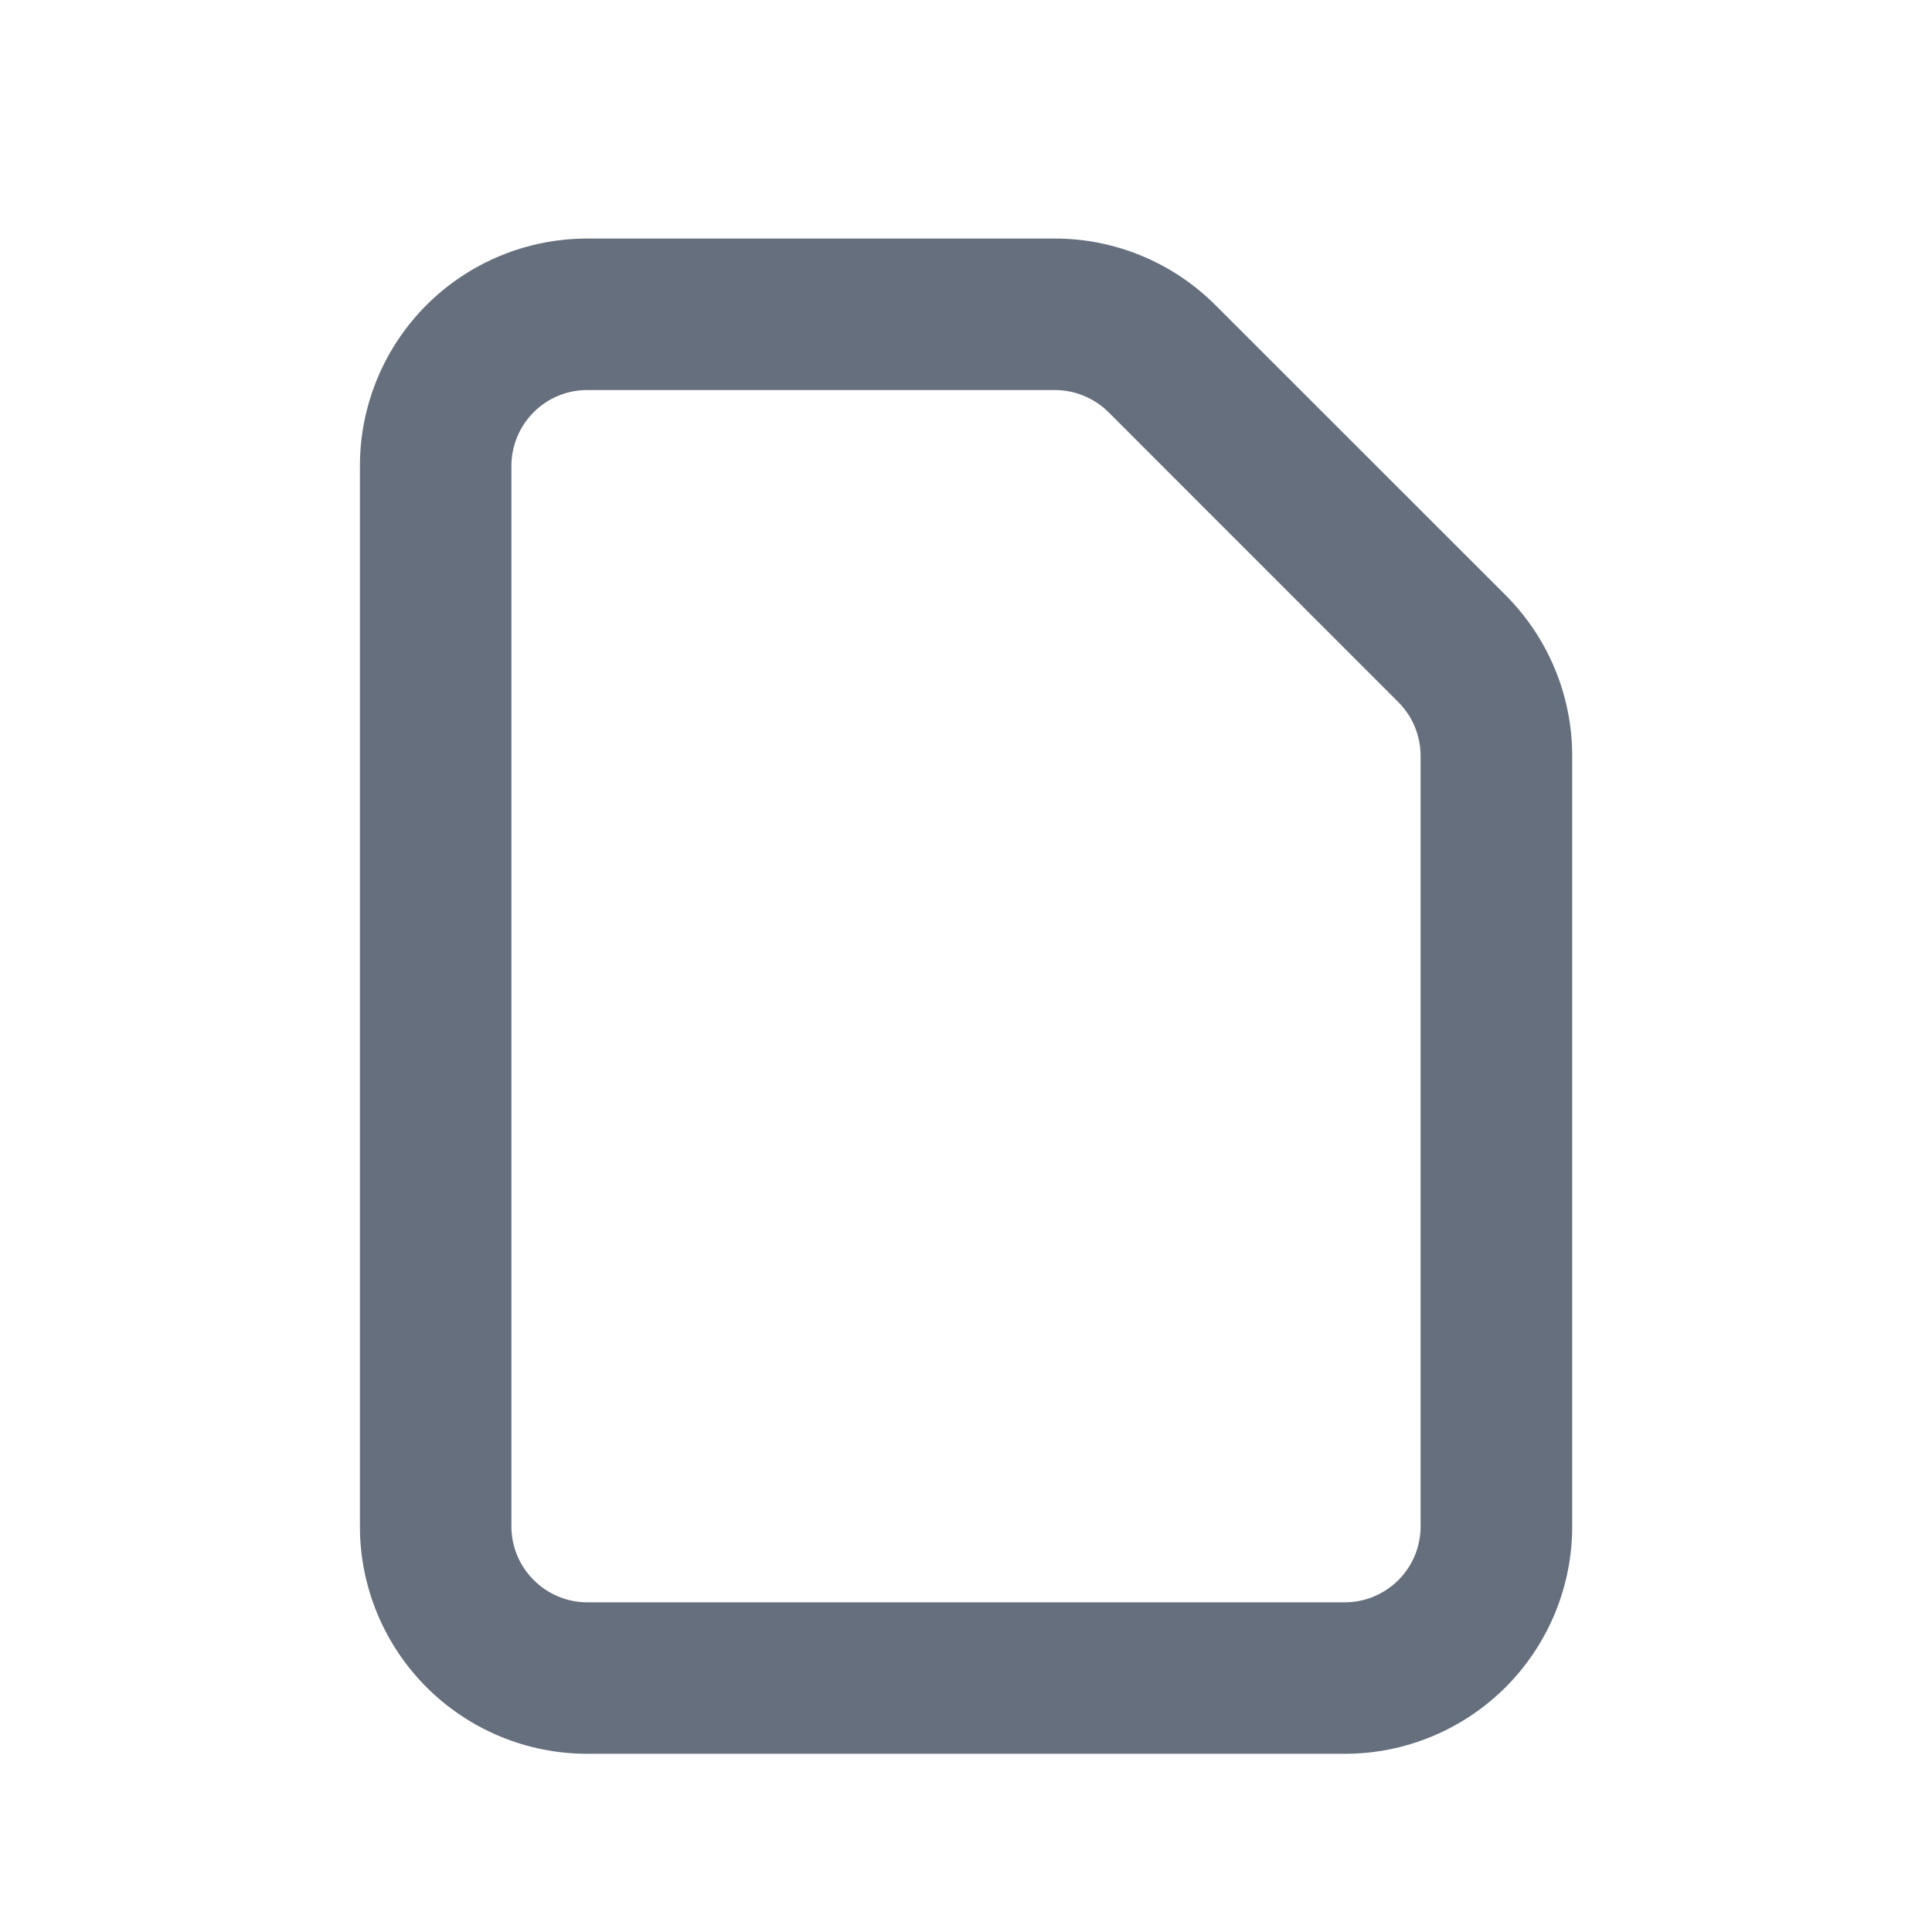 <svg width="20" height="20" viewBox="0 0 16 17" fill="none" xmlns="http://www.w3.org/2000/svg">
<path fill-rule="evenodd" clip-rule="evenodd" d="M4.667 3.432C4.49 3.432 4.321 3.502 4.196 3.627C4.071 3.752 4 3.922 4 4.099V13.432C4 13.609 4.071 13.778 4.196 13.903C4.321 14.028 4.49 14.099 4.667 14.099H11.334C11.511 14.099 11.68 14.028 11.805 13.903C11.93 13.778 12 13.609 12 13.432V6.651C12 6.474 11.93 6.304 11.805 6.179L9.254 3.627C9.192 3.565 9.118 3.516 9.037 3.483C8.956 3.449 8.869 3.432 8.782 3.432H4.667ZM2.667 4.099C2.667 3.568 2.878 3.059 3.253 2.684C3.628 2.309 4.137 2.099 4.667 2.099H8.782C9.312 2.099 9.82 2.31 10.195 2.685L12.748 5.237C13.123 5.612 13.334 6.12 13.334 6.651V13.432C13.334 13.962 13.123 14.471 12.748 14.846C12.373 15.221 11.864 15.432 11.334 15.432H4.667C4.137 15.432 3.628 15.221 3.253 14.846C2.878 14.471 2.667 13.962 2.667 13.432V4.099Z" fill="#656F7D"/>
</svg>

